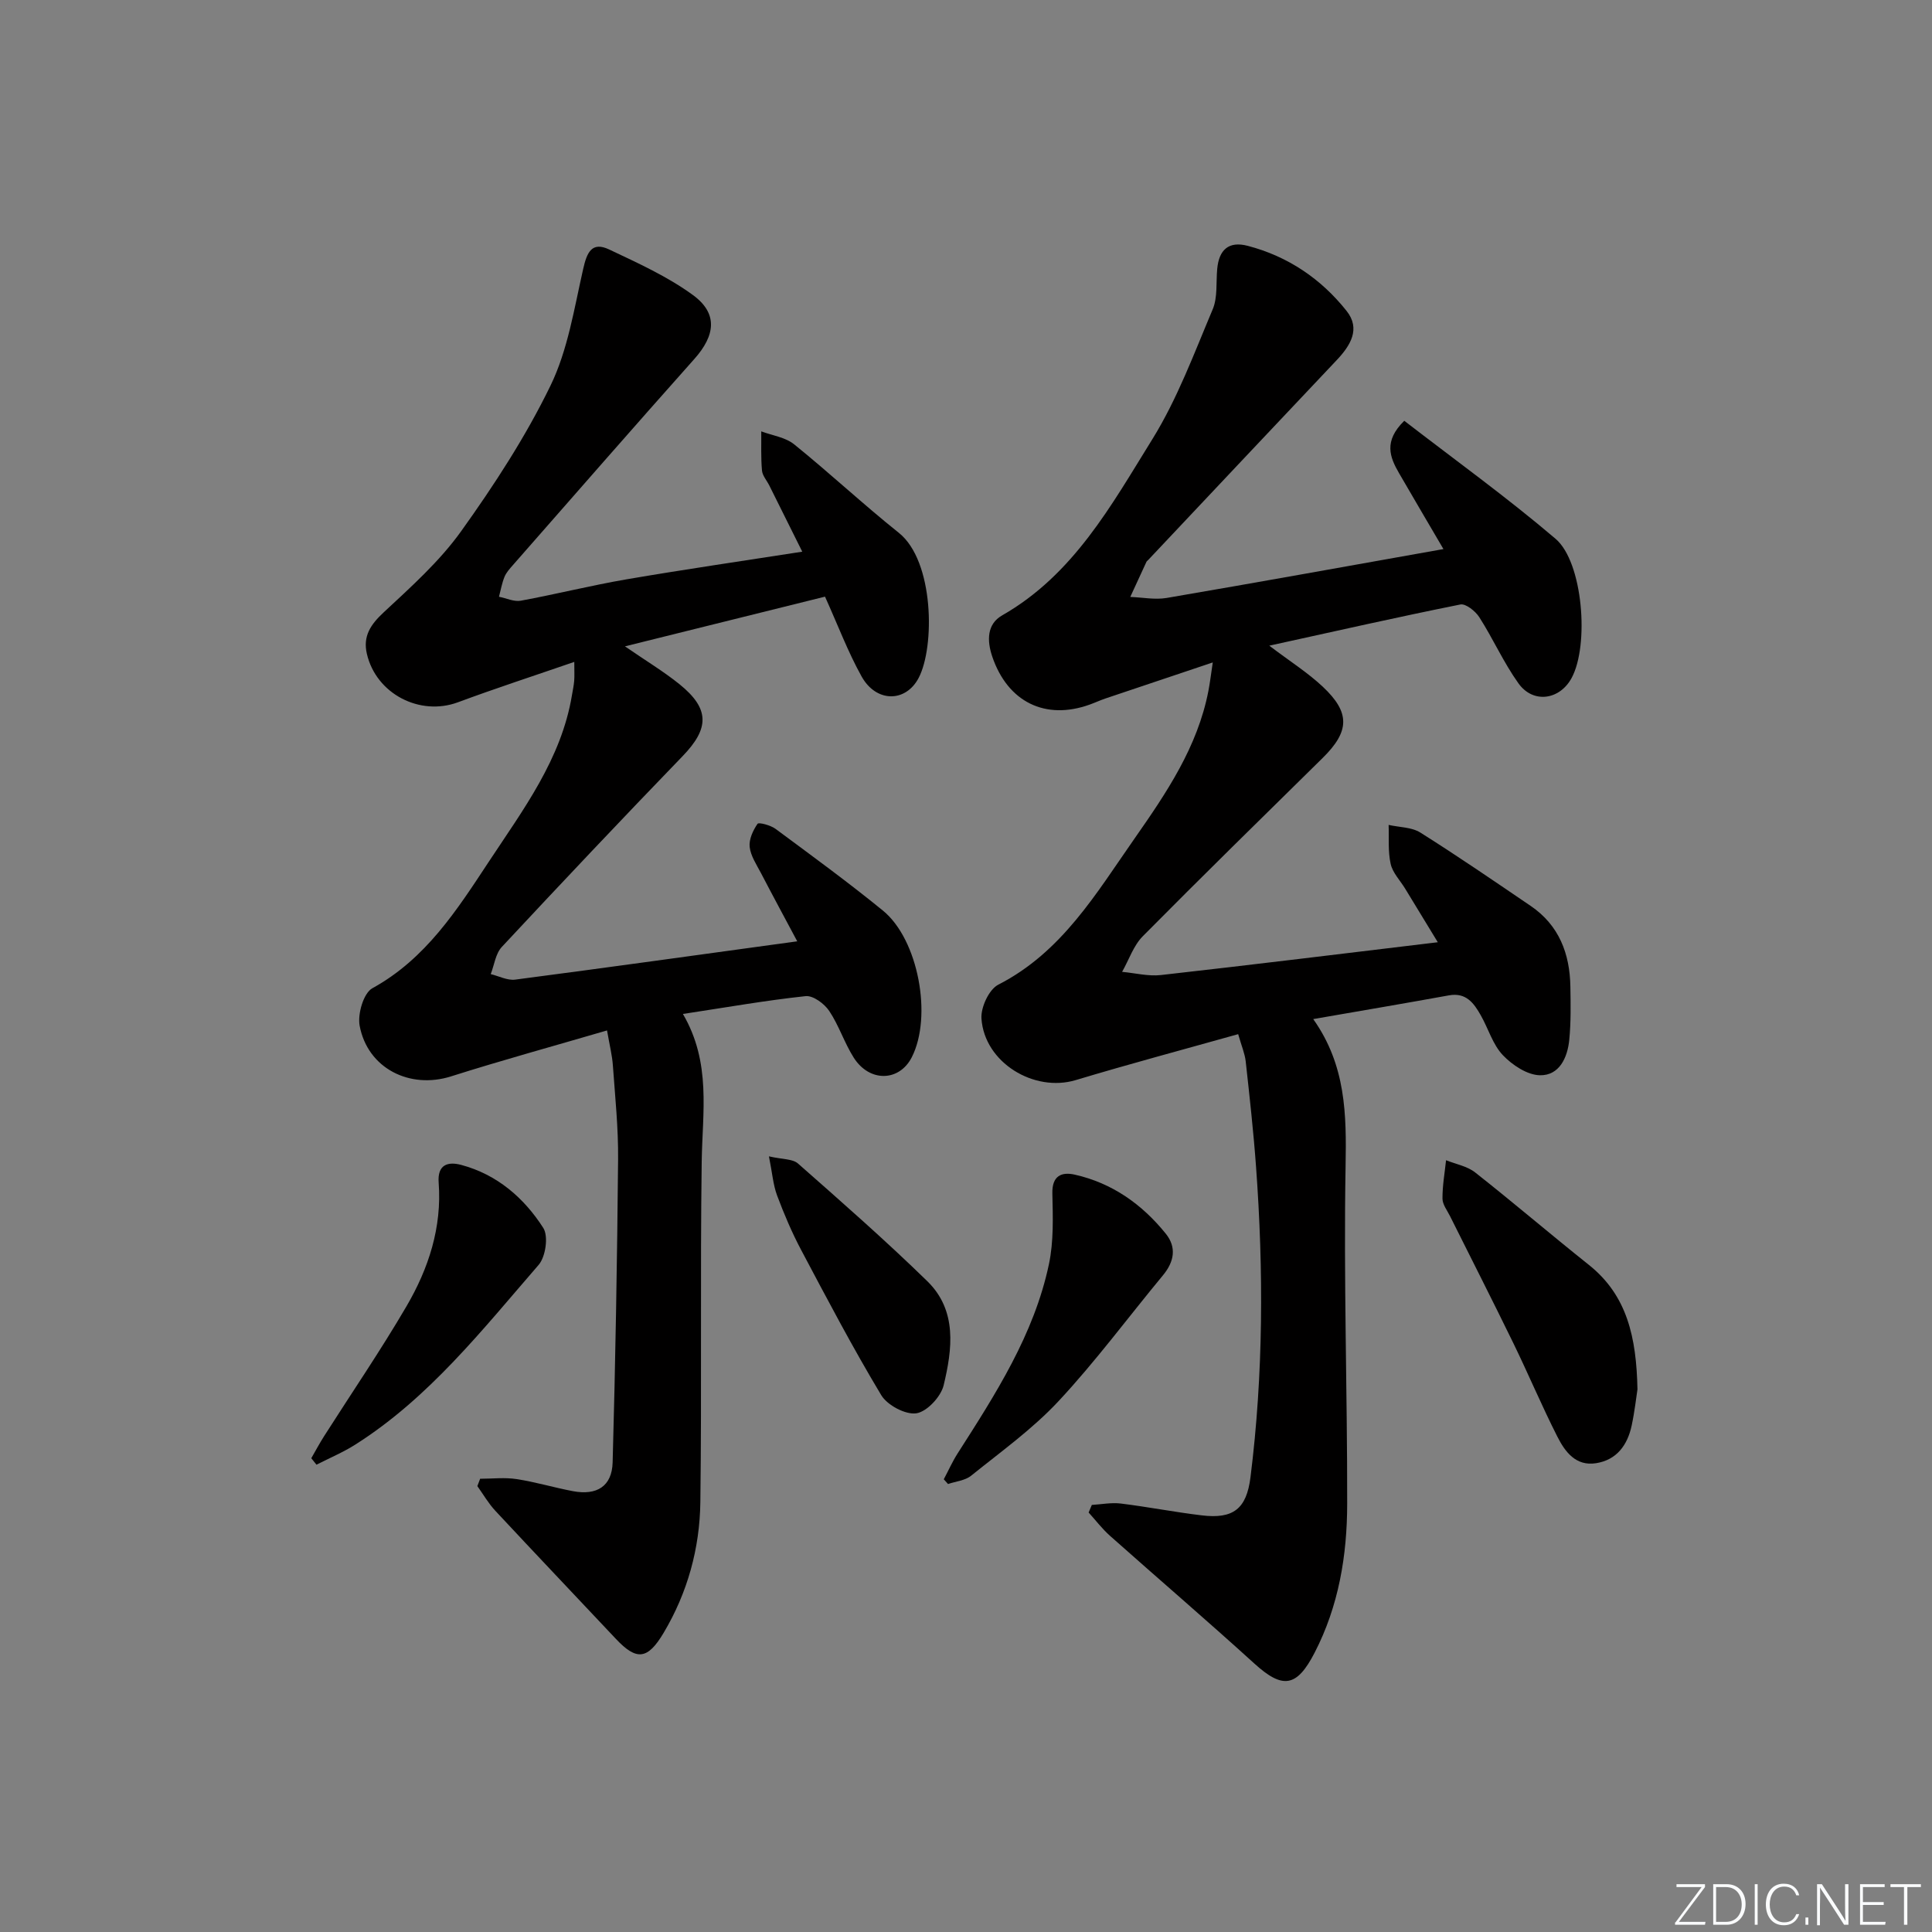 <svg enable-background="new 0 0 400 400" viewBox="0 0 400 400" xmlns="http://www.w3.org/2000/svg"><rect x="0" y="0" width="400" height="400" fill="#808080" stroke="none"/><g fill="#fafbfc"><path d="m346.9 398 5.4-7.3h-5.2v-.6h5.9v.6l-5.4 7.2h5.5l-.1.6h-6.2v-.5z"/><path d="m354.7 390.1h2.8c2.3 0 3.9 1.6 3.9 4.1s-1.6 4.3-3.9 4.3h-2.8zm.6 7.8h2c2.2 0 3.3-1.6 3.3-3.6 0-1.8-1-3.6-3.3-3.6h-2z"/><path d="m363.9 390.1v8.4h-.6v-8.4z"/><path d="m372.5 396.3c-.4 1.3-1.4 2.3-3.2 2.3-2.4 0-3.7-1.9-3.7-4.3 0-2.3 1.2-4.3 3.7-4.3 1.8 0 2.9 1 3.2 2.4h-.6c-.4-1.1-1.1-1.8-2.5-1.8-2.1 0-3 1.9-3 3.7s.9 3.7 3 3.7c1.4 0 2.1-.7 2.5-1.7z"/><path d="m373.8 398.5v-1.5h.6v1.5z"/><path d="m376.2 398.5v-8.4h1c1.3 2 4.4 6.7 4.9 7.6-.1-1.2-.1-2.4-.1-3.8v-3.8h.7v8.4h-.9c-1.2-1.9-4.4-6.8-5-7.7.1 1.1 0 2.3 0 3.9v3.9h-.6z"/><path d="m390 394.4h-4.3v3.5h4.7l-.1.6h-5.2v-8.4h5.1v.6h-4.5v3.1h4.3z"/><path d="m394.2 390.7h-2.8v-.6h6.3v.6h-2.8v7.8h-.7z"/></g><path d="m226.05 311.58c2-.12 4.04-.53 6-.29 5.6.69 11.15 1.78 16.76 2.45 6.54.79 9.27-1.35 10.09-7.9 2.68-21.38 2.72-42.82 1.15-64.28-.53-7.29-1.34-14.55-2.14-21.82-.18-1.6-.85-3.14-1.56-5.63-11.39 3.2-22.56 6.18-33.62 9.51-8.65 2.6-18.91-3.63-19.53-12.73-.16-2.32 1.56-6.04 3.48-7.02 13.17-6.73 20.26-18.89 28.25-30.31 6.59-9.43 13.02-18.93 15.26-30.53.31-1.59.5-3.2.9-5.88-7.94 2.66-15.08 5.05-22.21 7.46-1.1.37-2.16.87-3.25 1.26-9.2 3.32-17.01-.53-20.2-9.95-1.1-3.26-1.13-6.69 2.05-8.51 14.78-8.43 22.63-22.83 31.09-36.46 5.18-8.35 8.66-17.8 12.51-26.92 1.04-2.47.67-5.55.93-8.35.36-3.92 2.33-5.83 6.33-4.78 8.32 2.18 15.18 6.83 20.46 13.48 2.95 3.71.79 7.17-2.05 10.18-13.03 13.78-26.04 27.59-39.05 41.4-.11.12-.28.22-.34.36-1.12 2.42-2.23 4.85-3.35 7.27 2.52.09 5.11.62 7.53.21 18.95-3.24 37.86-6.66 57.31-10.12-2.9-4.96-6.08-10.33-9.2-15.73-1.9-3.29-3.24-6.6 1.09-10.83 10.5 8.11 21.26 15.86 31.32 24.43 5.69 4.84 7.01 22.07 3.31 28.85-2.48 4.54-7.96 5.32-10.99 1.08-3.08-4.3-5.25-9.23-8.11-13.7-.8-1.25-2.8-2.85-3.91-2.63-12.96 2.6-25.85 5.52-39.57 8.53 4.32 3.27 7.97 5.58 11.07 8.49 5.75 5.39 5.56 9.27-.03 14.77-12.45 12.26-24.94 24.48-37.23 36.9-1.93 1.95-2.87 4.89-4.28 7.37 2.69.25 5.43.96 8.06.66 18.96-2.13 37.89-4.46 57.3-6.79-2.17-3.57-4.46-7.33-6.76-11.1-1.04-1.7-2.59-3.28-3-5.12-.58-2.59-.32-5.37-.42-8.07 2.21.5 4.77.45 6.58 1.59 7.73 4.87 15.27 10.04 22.83 15.18 5.88 4 8.11 9.89 8.22 16.73.06 3.66.13 7.35-.23 10.99-.36 3.69-2.06 7.42-6.08 7.34-2.63-.05-5.73-2.12-7.68-4.17-2.09-2.2-3-5.5-4.56-8.24-1.43-2.52-3.04-4.78-6.6-4.13-9.14 1.66-18.3 3.21-28.09 4.91 6.78 9.57 6.89 19.74 6.7 30.4-.42 23.3.36 46.62.33 69.92-.01 10.7-1.74 21.18-6.75 30.88-3.7 7.16-6.61 7.56-12.49 2.21-9.84-8.94-19.93-17.59-29.86-26.42-1.62-1.44-2.96-3.21-4.43-4.83.23-.53.44-1.05.66-1.57z" fill="#010000"/><path d="m99.41 306.16c2.52 0 5.08-.31 7.54.07 3.93.6 7.76 1.76 11.67 2.5 4.95.93 8.08-1 8.22-5.96.58-20.91.94-41.84 1.13-62.76.06-6.47-.62-12.95-1.08-19.42-.15-2.11-.68-4.18-1.21-7.25-11.1 3.25-21.76 6.17-32.29 9.51-8.53 2.71-17.28-1.64-18.93-10.49-.45-2.43.81-6.76 2.64-7.76 11.06-6.08 17.5-16.18 24.09-26.17 7.11-10.79 15.03-21.25 17.23-34.52.16-.98.38-1.96.46-2.95.08-.98.02-1.97.02-3.92-8.35 2.88-16.28 5.46-24.09 8.36-7.88 2.92-16.92-1.73-18.85-10.02-.86-3.67.77-6.08 3.49-8.61 5.66-5.27 11.56-10.55 16.02-16.78 6.85-9.57 13.36-19.57 18.49-30.12 3.61-7.42 4.92-16.01 6.78-24.18.77-3.4 1.76-5.76 5.4-4.03 5.95 2.82 12.06 5.58 17.33 9.43 5.21 3.81 4.64 8.34.29 13.23-12.61 14.15-25.07 28.44-37.57 42.68-.66.75-1.37 1.53-1.74 2.43-.53 1.31-.78 2.74-1.14 4.12 1.51.3 3.1 1.07 4.51.82 7.33-1.35 14.57-3.17 21.92-4.43 11.91-2.04 23.88-3.78 36.36-5.72-2.28-4.57-4.54-9.14-6.82-13.7-.52-1.04-1.42-2.03-1.52-3.1-.24-2.68-.12-5.4-.15-8.11 2.29.86 4.98 1.22 6.79 2.67 7.37 5.95 14.31 12.44 21.71 18.35 7.3 5.84 7.46 23.59 4.09 30.02-2.68 5.12-8.8 5.15-11.83-.32-2.81-5.05-4.86-10.52-7.56-16.5-13.56 3.37-27.02 6.71-41.42 10.29 4.4 3.03 8.03 5.21 11.29 7.84 6.3 5.09 6.2 9.15.64 14.9-12.6 13.04-25.06 26.23-37.43 39.5-1.29 1.38-1.55 3.72-2.29 5.62 1.69.41 3.46 1.35 5.07 1.14 19.35-2.53 38.67-5.23 58.39-7.93-2.41-4.52-4.99-9.29-7.5-14.11-.92-1.76-2.14-3.56-2.35-5.44-.17-1.56.69-3.42 1.63-4.78.25-.36 2.71.29 3.73 1.05 7.48 5.54 15.02 11.04 22.23 16.92 7.35 6 10.27 21.91 5.98 30.35-2.58 5.08-8.75 5.24-12.02.1-1.95-3.07-3.07-6.68-5.09-9.69-1.01-1.5-3.34-3.22-4.88-3.05-8.22.88-16.38 2.32-25.4 3.69 5.92 10.11 4.03 20.39 3.89 30.61-.32 23.48.02 46.97-.28 70.45-.12 9.57-2.64 18.73-7.6 27.07-3.31 5.56-5.59 5.82-9.89 1.25-8.31-8.84-16.68-17.63-24.95-26.51-1.43-1.53-2.5-3.4-3.73-5.12.19-.51.38-1.02.58-1.52z" fill="#010000"/><path d="m339.02 287.64c-.25 1.62-.58 4.59-1.2 7.5-.86 4.03-3.08 7.12-7.37 7.8-4.22.67-6.45-2.4-8.03-5.53-3.22-6.35-5.99-12.94-9.11-19.35-4.29-8.8-8.73-17.52-13.1-26.28-.59-1.18-1.55-2.4-1.56-3.61-.02-2.65.46-5.3.74-7.96 2.02.82 4.37 1.23 6.01 2.52 7.95 6.26 15.65 12.85 23.57 19.16 7.92 6.32 9.83 14.98 10.05 25.75z" fill="#010000"/><path d="m195.4 306.27c.95-1.78 1.77-3.64 2.85-5.33 7.88-12.32 15.84-24.65 18.92-39.2 1-4.73.82-9.77.71-14.65-.09-3.68 1.92-4.51 4.65-3.89 7.73 1.74 13.92 6.13 18.83 12.22 2.27 2.81 1.76 5.78-.56 8.59-7.2 8.69-13.93 17.81-21.61 26.05-5.38 5.78-11.94 10.48-18.13 15.47-1.24 1-3.17 1.17-4.78 1.72-.29-.34-.59-.66-.88-.98z" fill="#010000"/><path d="m64.45 301.91c.88-1.53 1.71-3.09 2.66-4.58 5.7-8.95 11.7-17.73 17.05-26.88 4.57-7.81 7.36-16.34 6.66-25.61-.28-3.74 1.91-4.4 4.7-3.65 7.4 1.99 12.97 6.81 16.96 13.04 1.1 1.72.49 5.98-.97 7.66-11.63 13.4-22.65 27.49-37.92 37.18-2.55 1.62-5.37 2.8-8.07 4.18-.35-.45-.71-.9-1.07-1.34z" fill="#010000"/><path d="m159.2 239.41c2.78.64 4.89.5 6.01 1.48 9.06 7.98 18.14 15.94 26.78 24.37 6.23 6.08 5.18 14.08 3.38 21.56-.57 2.36-3.46 5.46-5.65 5.79-2.25.33-6.01-1.67-7.27-3.76-5.88-9.78-11.2-19.91-16.55-30-1.94-3.65-3.57-7.49-5.02-11.36-.82-2.22-.99-4.67-1.68-8.08z" fill="#010000"/></svg>